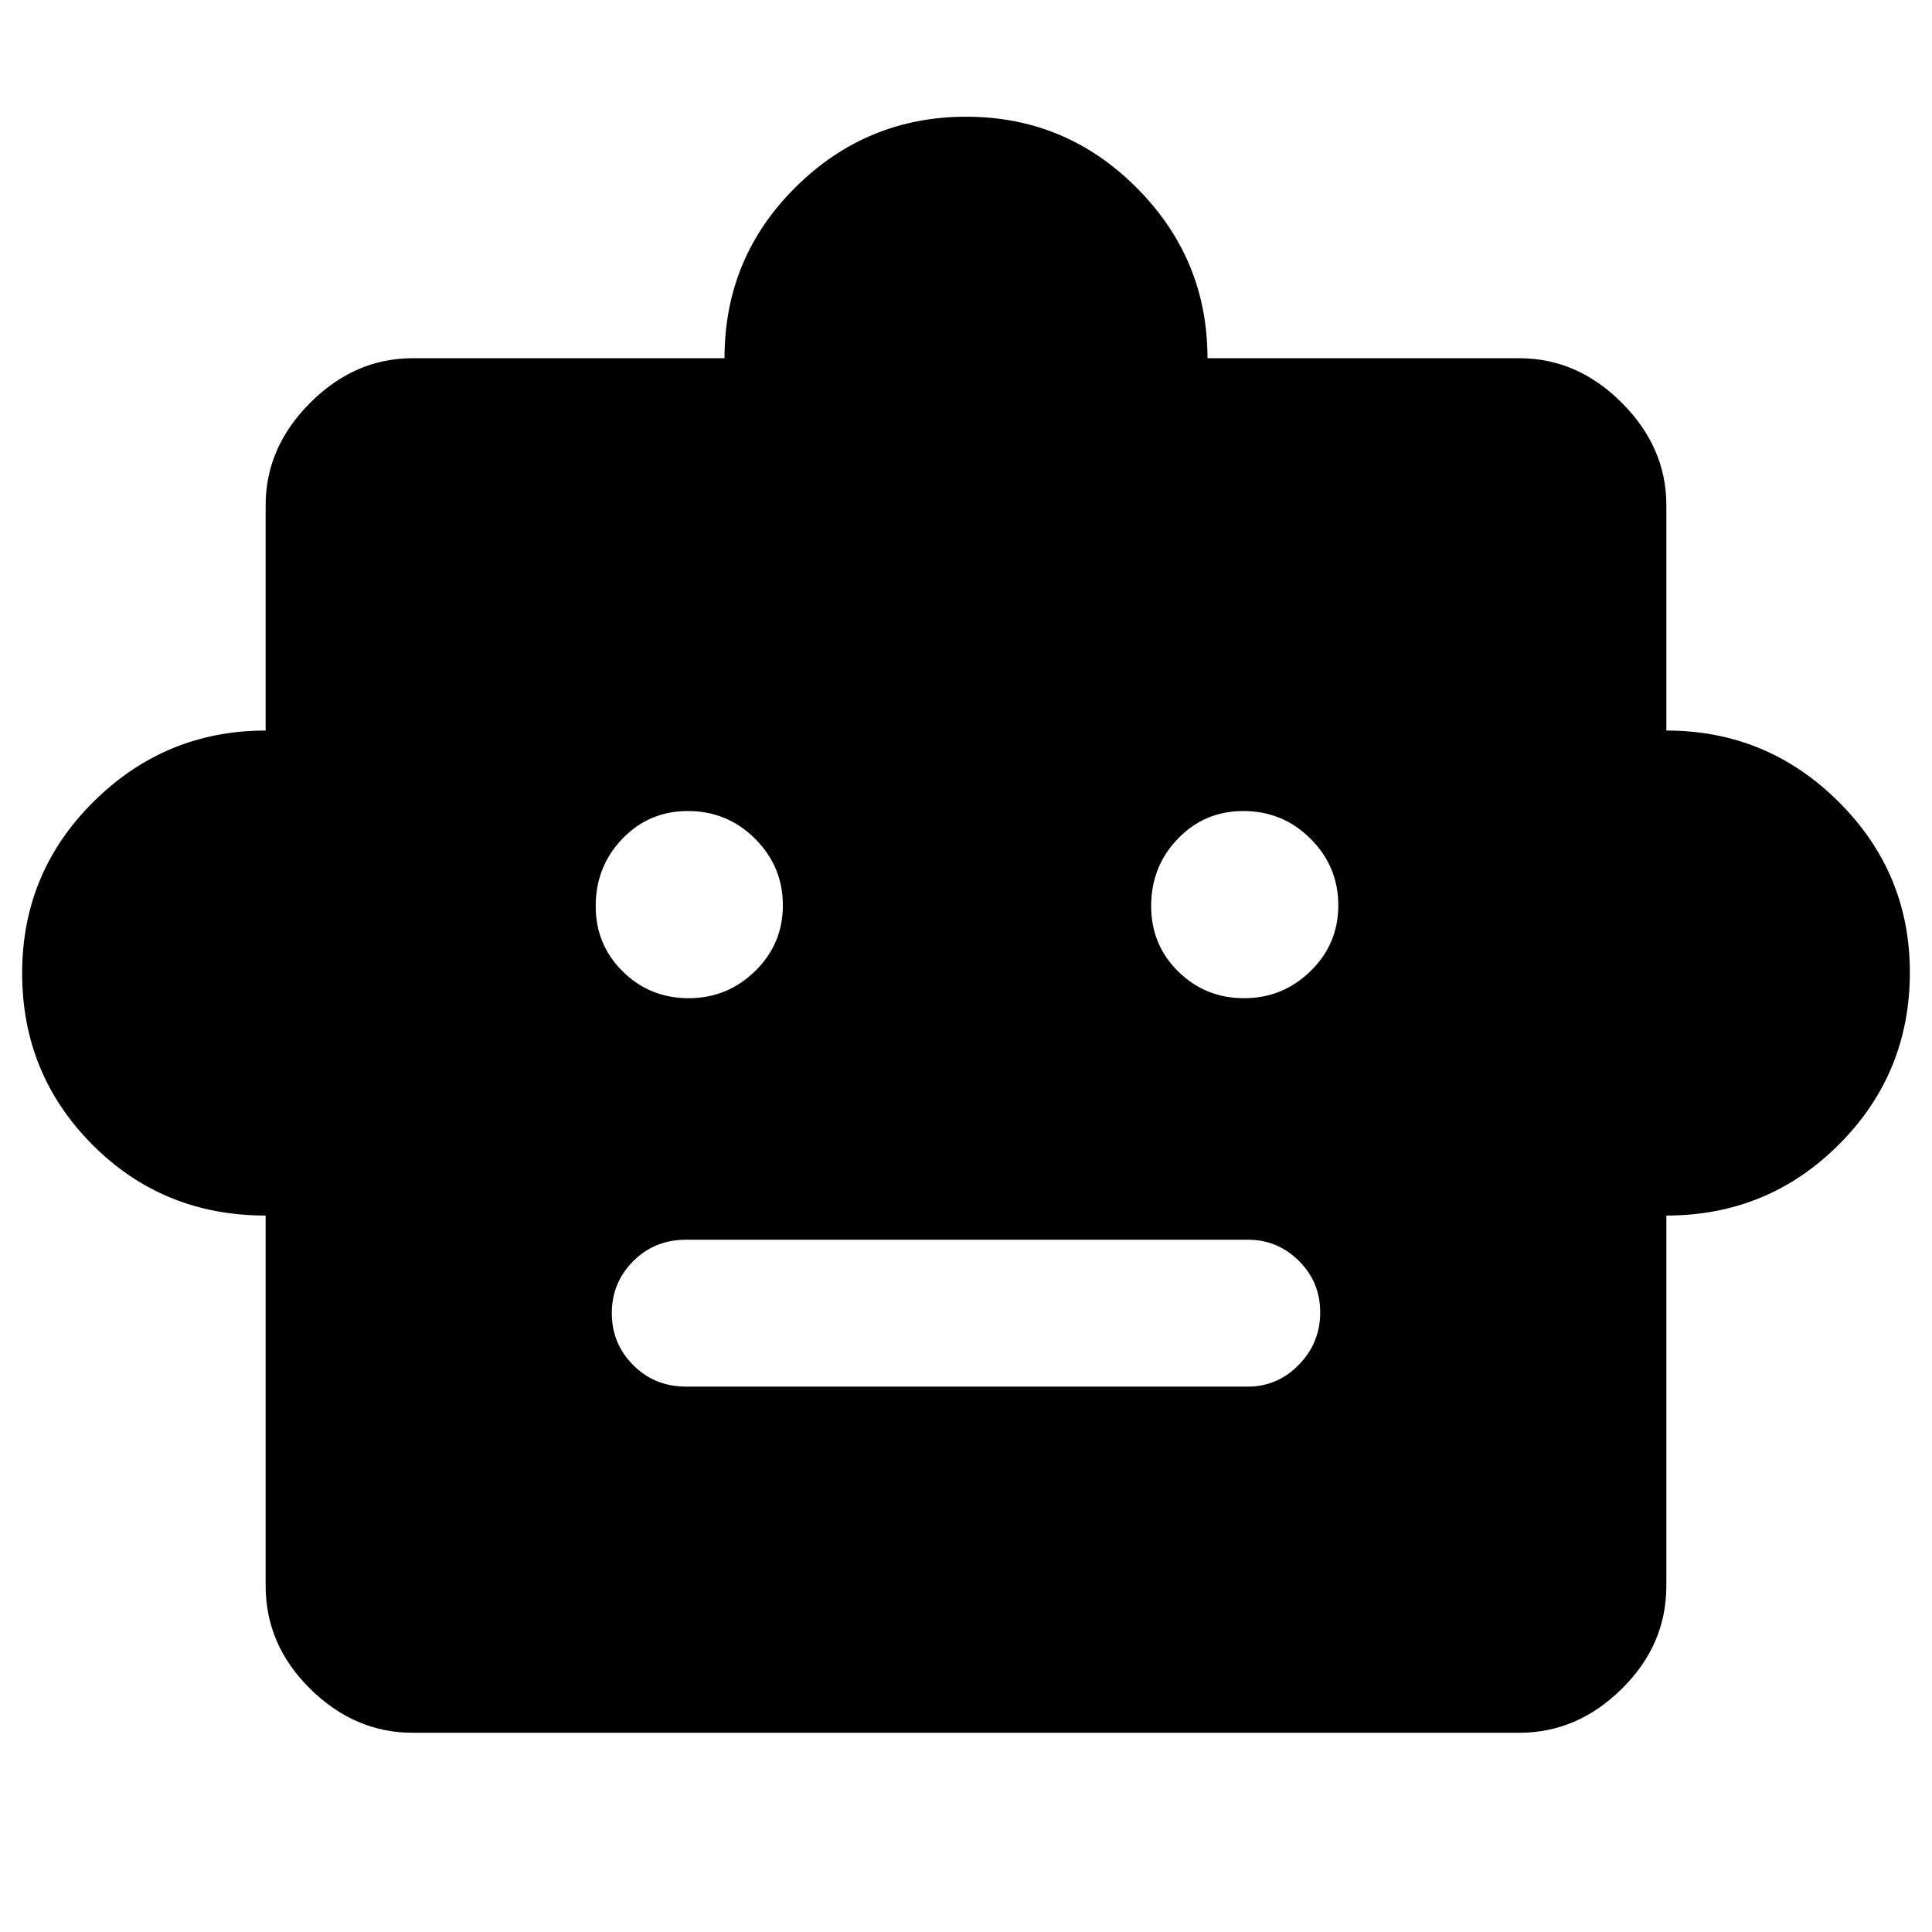 <svg xmlns="http://www.w3.org/2000/svg" height="48" viewBox="0 -960 960 960" width="48"><path d="M132-356q-51 0-86-35.12t-35-85.29q0-50.17 35.63-85.38Q82.25-597 132-597v-112q0-28.72 22.14-50.86Q176.27-782 205-782h155q0-50 35.33-85 35.32-35 84.79-35 49.46 0 84.67 35.29T600-782h155q28.72 0 50.86 22.14T828-709v112q50 0 85.5 35.29t35.5 84.83q0 50.37-35.29 85.62Q878.42-356 828-356v184q0 29.36-22.14 51.18T755-99H205q-28.73 0-50.86-21.82Q132-142.64 132-172v-184Zm210.18-108q19.24 0 33.03-13.47Q389-490.94 389-510.18q0-19.24-13.78-33.03Q361.45-557 341.76-557q-19.26 0-32.51 13.78Q296-529.45 296-509.76q0 19.26 13.47 32.51Q322.94-464 342.18-464Zm276 0q19.24 0 33.03-13.47Q665-490.94 665-510.18q0-19.24-13.78-33.03Q637.45-557 617.76-557q-19.26 0-32.51 13.78Q572-529.45 572-509.76q0 19.26 13.47 32.51Q598.94-464 618.18-464ZM341-271h279q14.78 0 25.39-10.86 10.61-10.86 10.61-26t-10.61-25.64Q634.78-344 620-344H341q-15.75 0-26.37 10.68Q304-322.65 304-307.51q0 15.14 10.63 25.83Q325.25-271 341-271Z"/></svg>